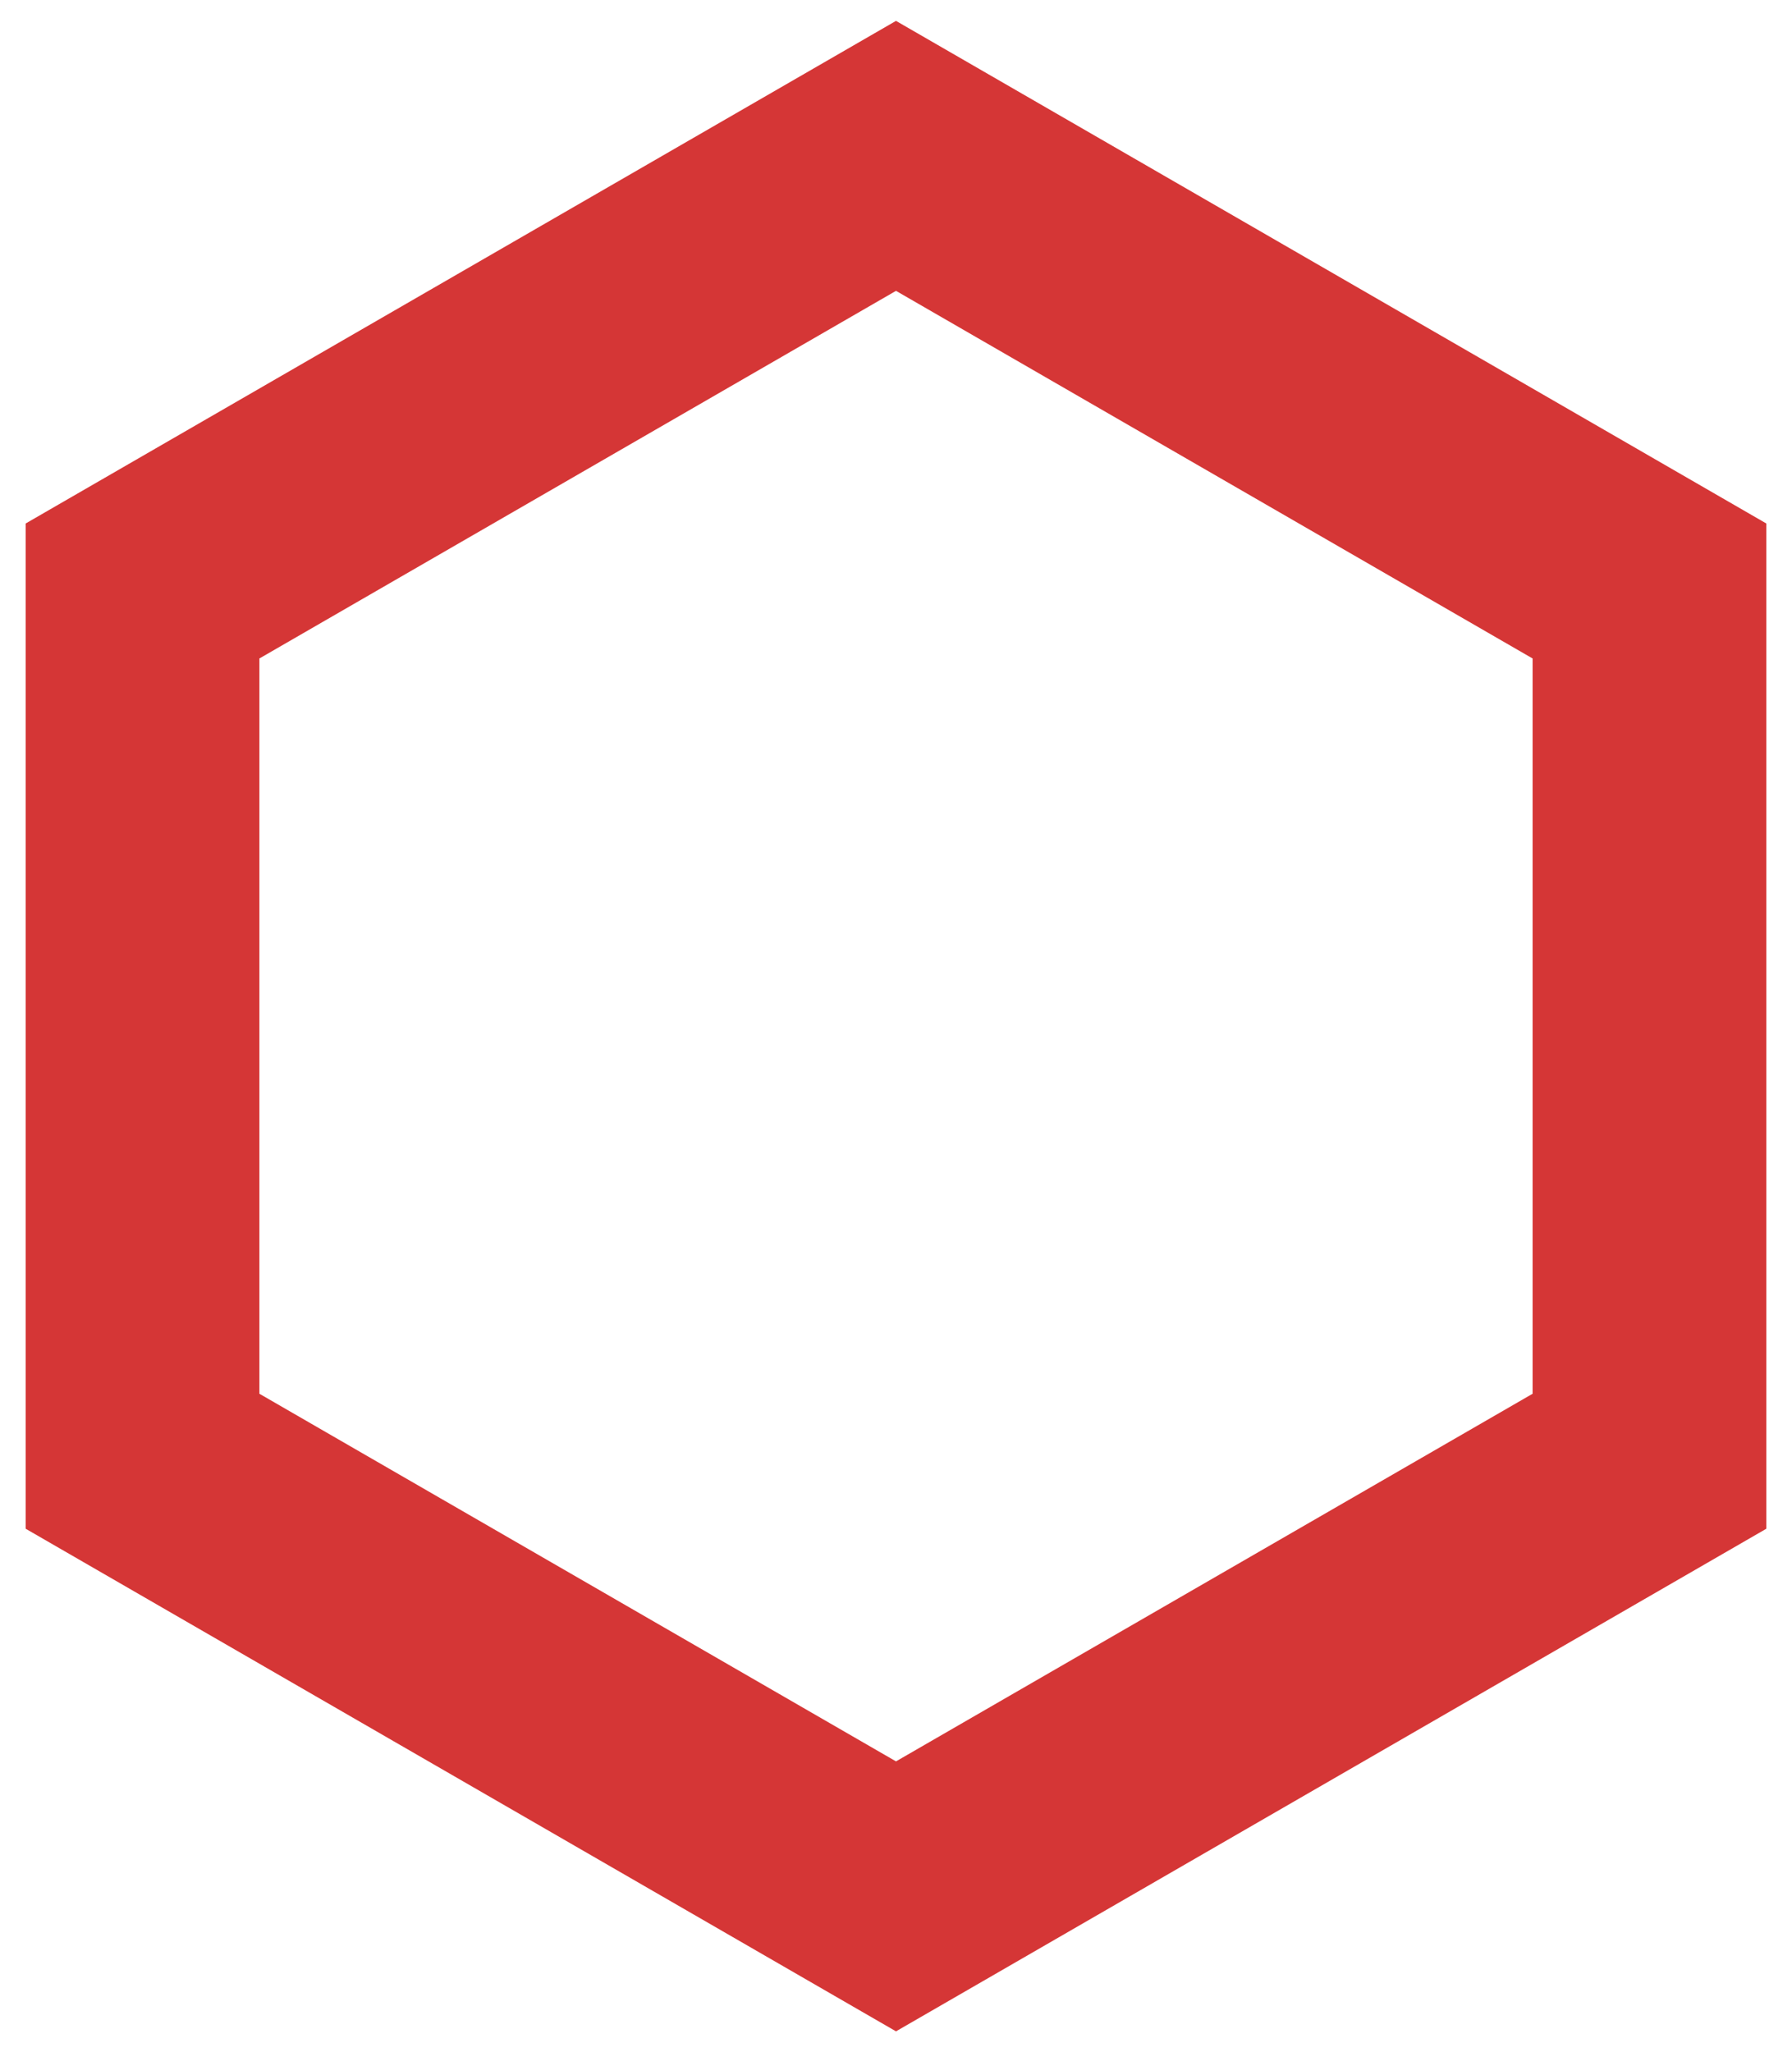 <svg width="69" height="79" viewBox="0 0 69 79" fill="none" xmlns="http://www.w3.org/2000/svg">
<path d="M34.5 6L63.512 22.75V56.25L34.5 73L5.488 56.25V22.75L34.5 6Z" stroke="#D53636" stroke-width="9"/>
</svg>
